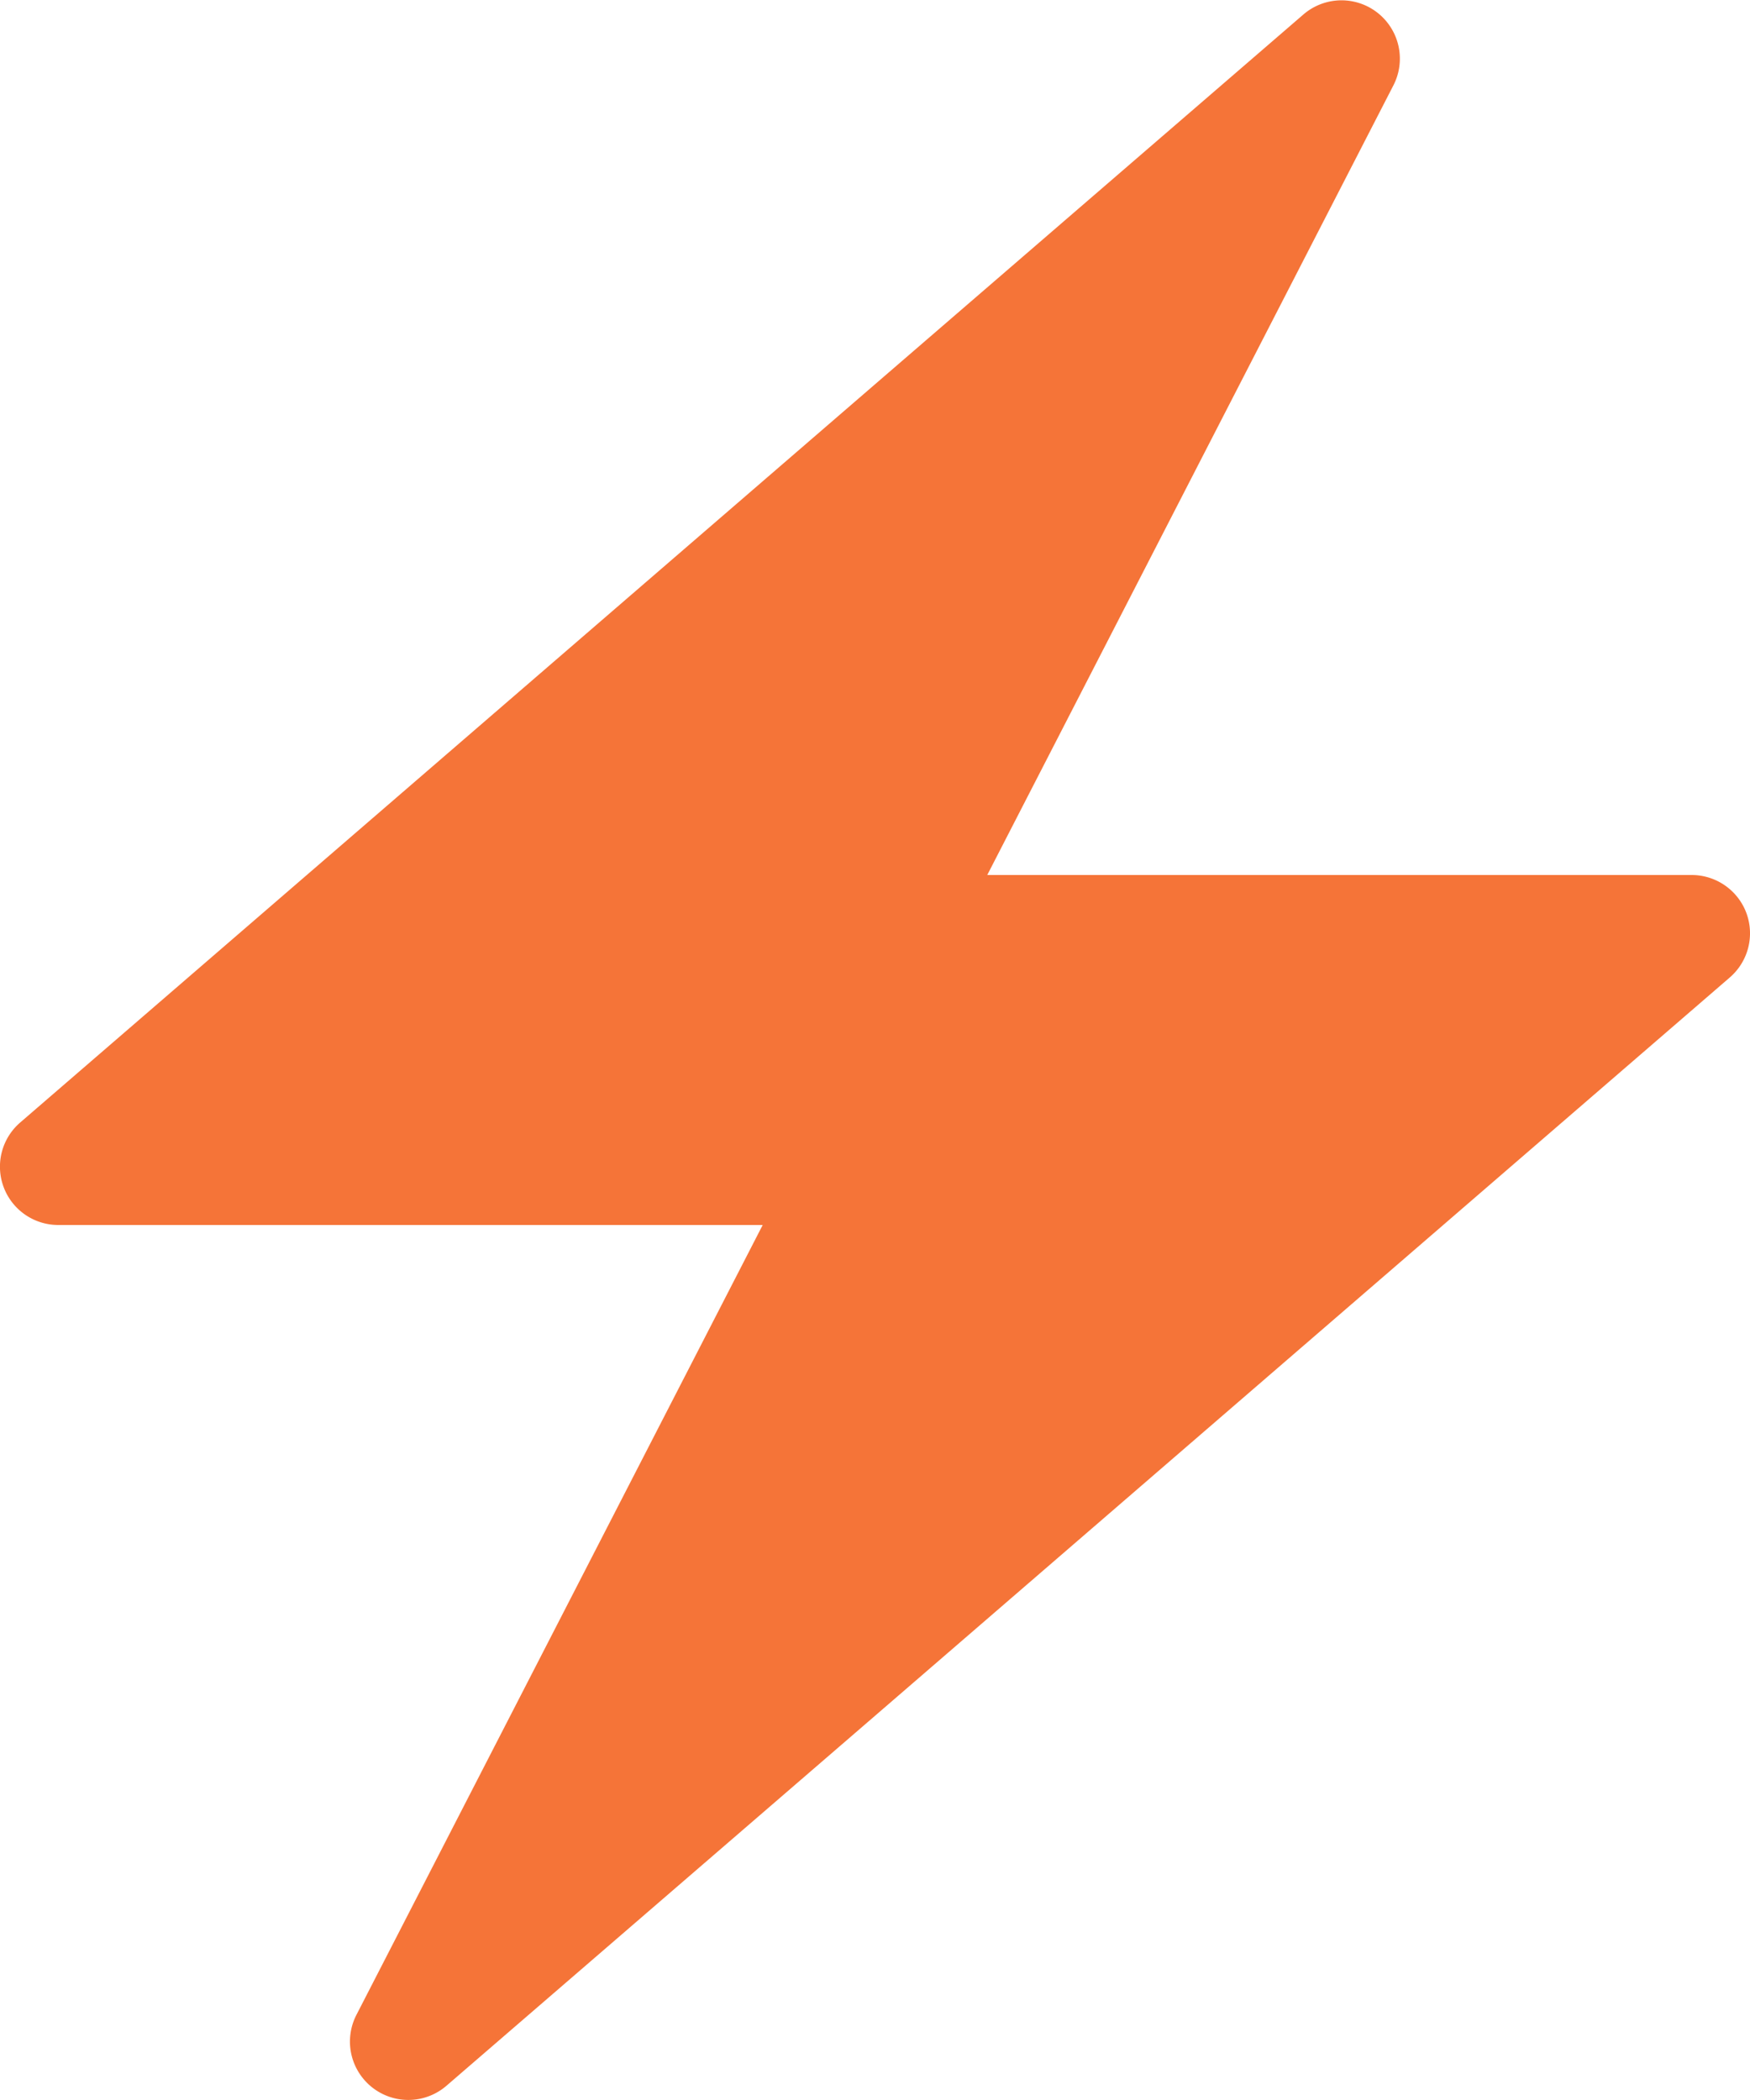<svg xmlns="http://www.w3.org/2000/svg" width="40" height="48" viewBox="0 0 40 48">
  <path id="Icon" d="M39.917,20.868A1.336,1.336,0,0,0,38.666,20h-16.1L31.853,1.944A1.334,1.334,0,0,0,29.8.324L20,8.784.462,25.657A1.333,1.333,0,0,0,1.333,28h16.1L8.146,46.056a1.334,1.334,0,0,0,2.057,1.62l9.8-8.46L39.537,22.343A1.334,1.334,0,0,0,39.917,20.868Z" fill="#f57438"/>
</svg>
